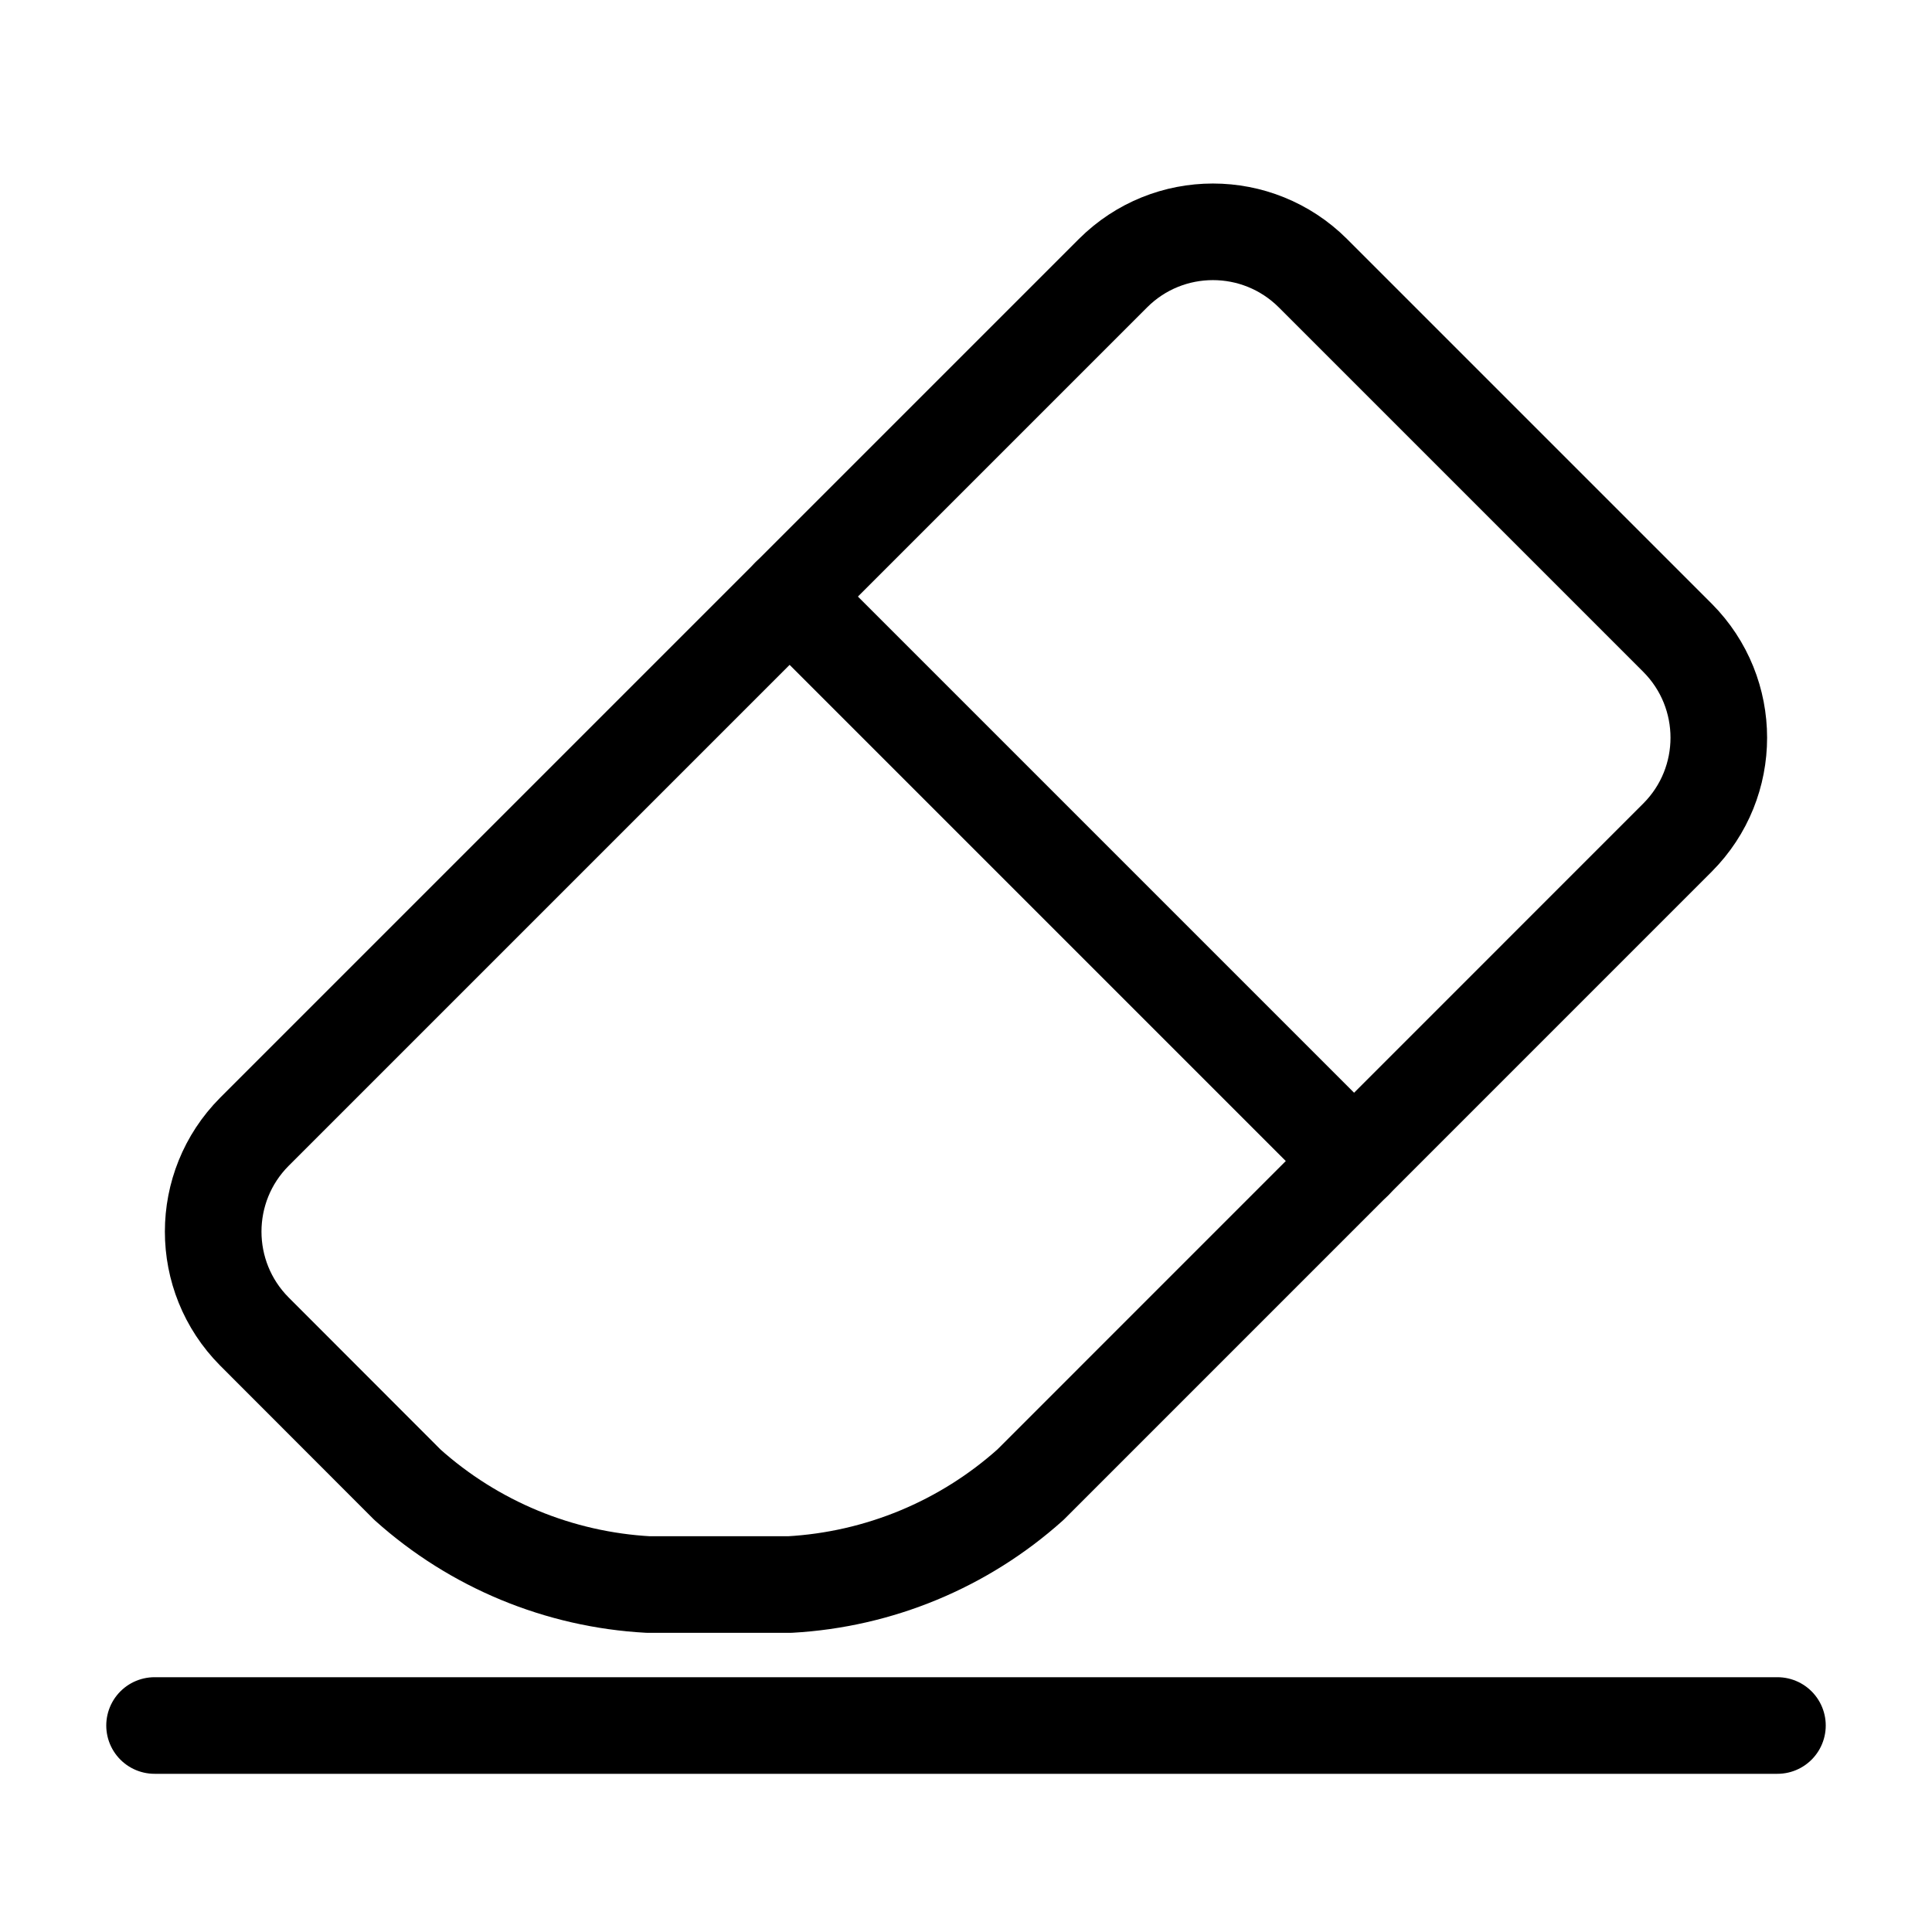 <?xml version="1.0" encoding="UTF-8"?>
<svg width="25px" height="25px" viewBox="0 0 25 25" version="1.1" xmlns="http://www.w3.org/2000/svg" xmlns:xlink="http://www.w3.org/1999/xlink">
    <title>icon-tool-eraser</title>
    <g id="Artboards" stroke="none" stroke-width="1" fill="none" fill-rule="evenodd">
        <g id="Segmentation---assets" transform="translate(-83, -145)">
            <g id="icon-tool-eraser" transform="translate(83, 145)">
                <path d="M8.391,20.504 C7.235,20.441 6.135,19.986 5.273,19.213 L3.291,17.229 C2.581,16.514 2.581,15.36 3.291,14.646 L14.404,3.533 C15.118,2.822 16.272,2.822 16.987,3.533 L21.708,8.254 C22.419,8.969 22.419,10.123 21.708,10.837 L13.335,19.211 C12.473,19.984 11.373,20.44 10.217,20.504 L8.391,20.504 Z" id="Path" stroke="currentColor" stroke-width="1.25" stroke-linecap="round" stroke-linejoin="round"></path>
                <line x1="10.217" y1="7.719" x2="17.522" y2="15.024" id="Path" stroke="currentColor" stroke-width="1.25" stroke-linecap="round" stroke-linejoin="round"></line>
                <line x1="2" y1="22.328" x2="23" y2="22.328" id="Path" stroke="currentColor" stroke-width="1.25" stroke-linecap="round" stroke-linejoin="round"></line>
                <rect id="Rectangle" x="0" y="0" width="25" height="25"></rect>
            </g>
        </g>
    </g>
</svg>